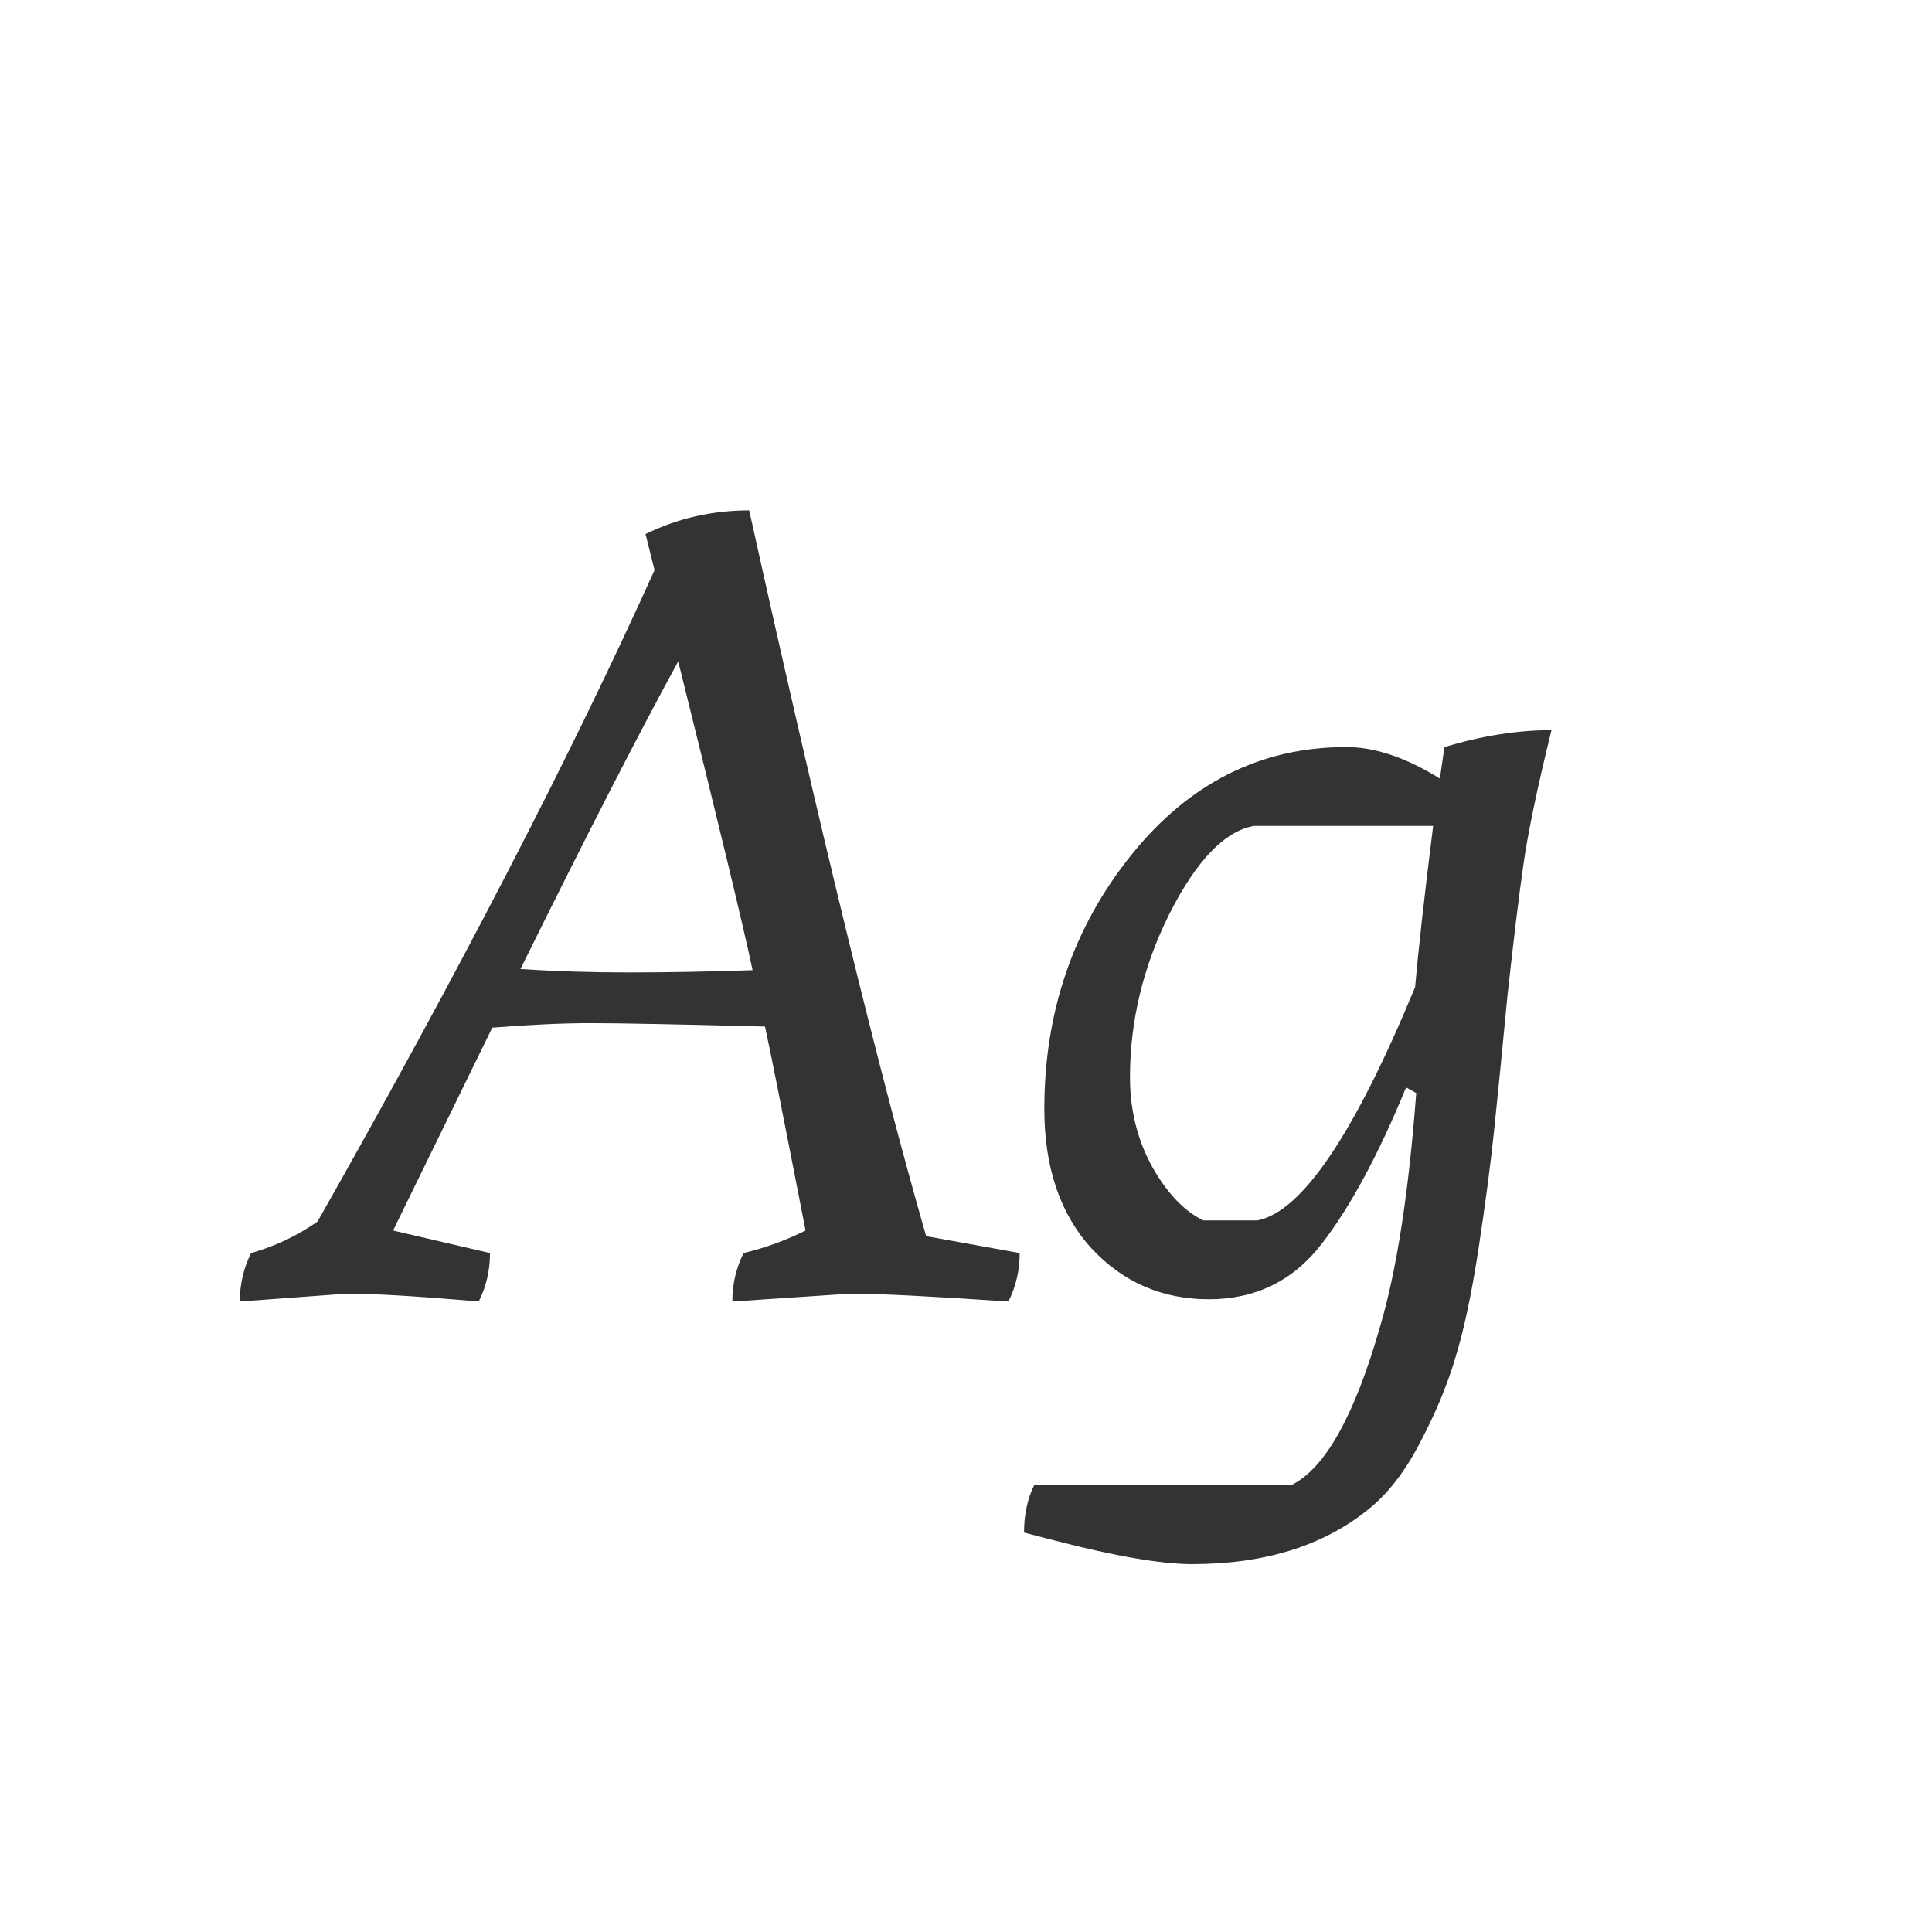 <svg width="24" height="24" viewBox="0 0 24 24" fill="none" xmlns="http://www.w3.org/2000/svg">
<path d="M12.667 15.566C12.667 15.781 12.62 15.981 12.527 16.168C11.566 16.103 10.912 16.07 10.567 16.07L9.097 16.168C9.097 15.953 9.144 15.753 9.237 15.566C9.508 15.501 9.764 15.407 10.007 15.286C9.718 13.802 9.55 12.957 9.503 12.752C8.411 12.724 7.688 12.71 7.333 12.71C6.988 12.71 6.582 12.729 6.115 12.766L4.883 15.286L6.087 15.566C6.087 15.781 6.04 15.981 5.947 16.168C5.2 16.103 4.654 16.07 4.309 16.07L2.979 16.168C2.979 15.953 3.026 15.753 3.119 15.566C3.418 15.482 3.693 15.351 3.945 15.174C5.69 12.094 7.086 9.397 8.131 7.082L8.019 6.634C8.42 6.438 8.85 6.34 9.307 6.34C10.184 10.307 10.917 13.312 11.505 15.356L12.667 15.566ZM6.465 12.038C6.904 12.066 7.352 12.08 7.809 12.08C8.276 12.08 8.789 12.071 9.349 12.052C9.237 11.52 8.929 10.241 8.425 8.216C7.93 9.121 7.277 10.395 6.465 12.038ZM12.721 19.038C12.721 18.814 12.763 18.618 12.847 18.45H16.039C16.459 18.245 16.828 17.587 17.145 16.476C17.351 15.776 17.5 14.81 17.593 13.578L17.467 13.508C17.122 14.348 16.772 14.997 16.417 15.454C16.063 15.911 15.596 16.14 15.017 16.14C14.439 16.14 13.953 15.93 13.561 15.51C13.169 15.081 12.973 14.502 12.973 13.774C12.973 12.57 13.333 11.52 14.051 10.624C14.77 9.728 15.661 9.28 16.725 9.28C17.08 9.28 17.467 9.411 17.887 9.672L17.943 9.28C18.41 9.14 18.853 9.07 19.273 9.07C19.096 9.789 18.979 10.349 18.923 10.75C18.867 11.142 18.802 11.679 18.727 12.36C18.662 13.041 18.606 13.606 18.559 14.054C18.513 14.493 18.447 14.987 18.363 15.538C18.279 16.079 18.186 16.518 18.083 16.854C17.981 17.199 17.836 17.549 17.649 17.904C17.463 18.268 17.248 18.548 17.005 18.744C16.445 19.201 15.713 19.43 14.807 19.43C14.425 19.43 13.855 19.332 13.099 19.136L12.721 19.038ZM14.037 13.382C14.037 13.793 14.131 14.166 14.317 14.502C14.504 14.829 14.714 15.048 14.947 15.16H15.619C16.17 15.057 16.823 14.091 17.579 12.262C17.617 11.823 17.691 11.156 17.803 10.26H15.577C15.213 10.325 14.863 10.689 14.527 11.352C14.201 12.005 14.037 12.682 14.037 13.382Z" fill="#333333"/>
</svg>
